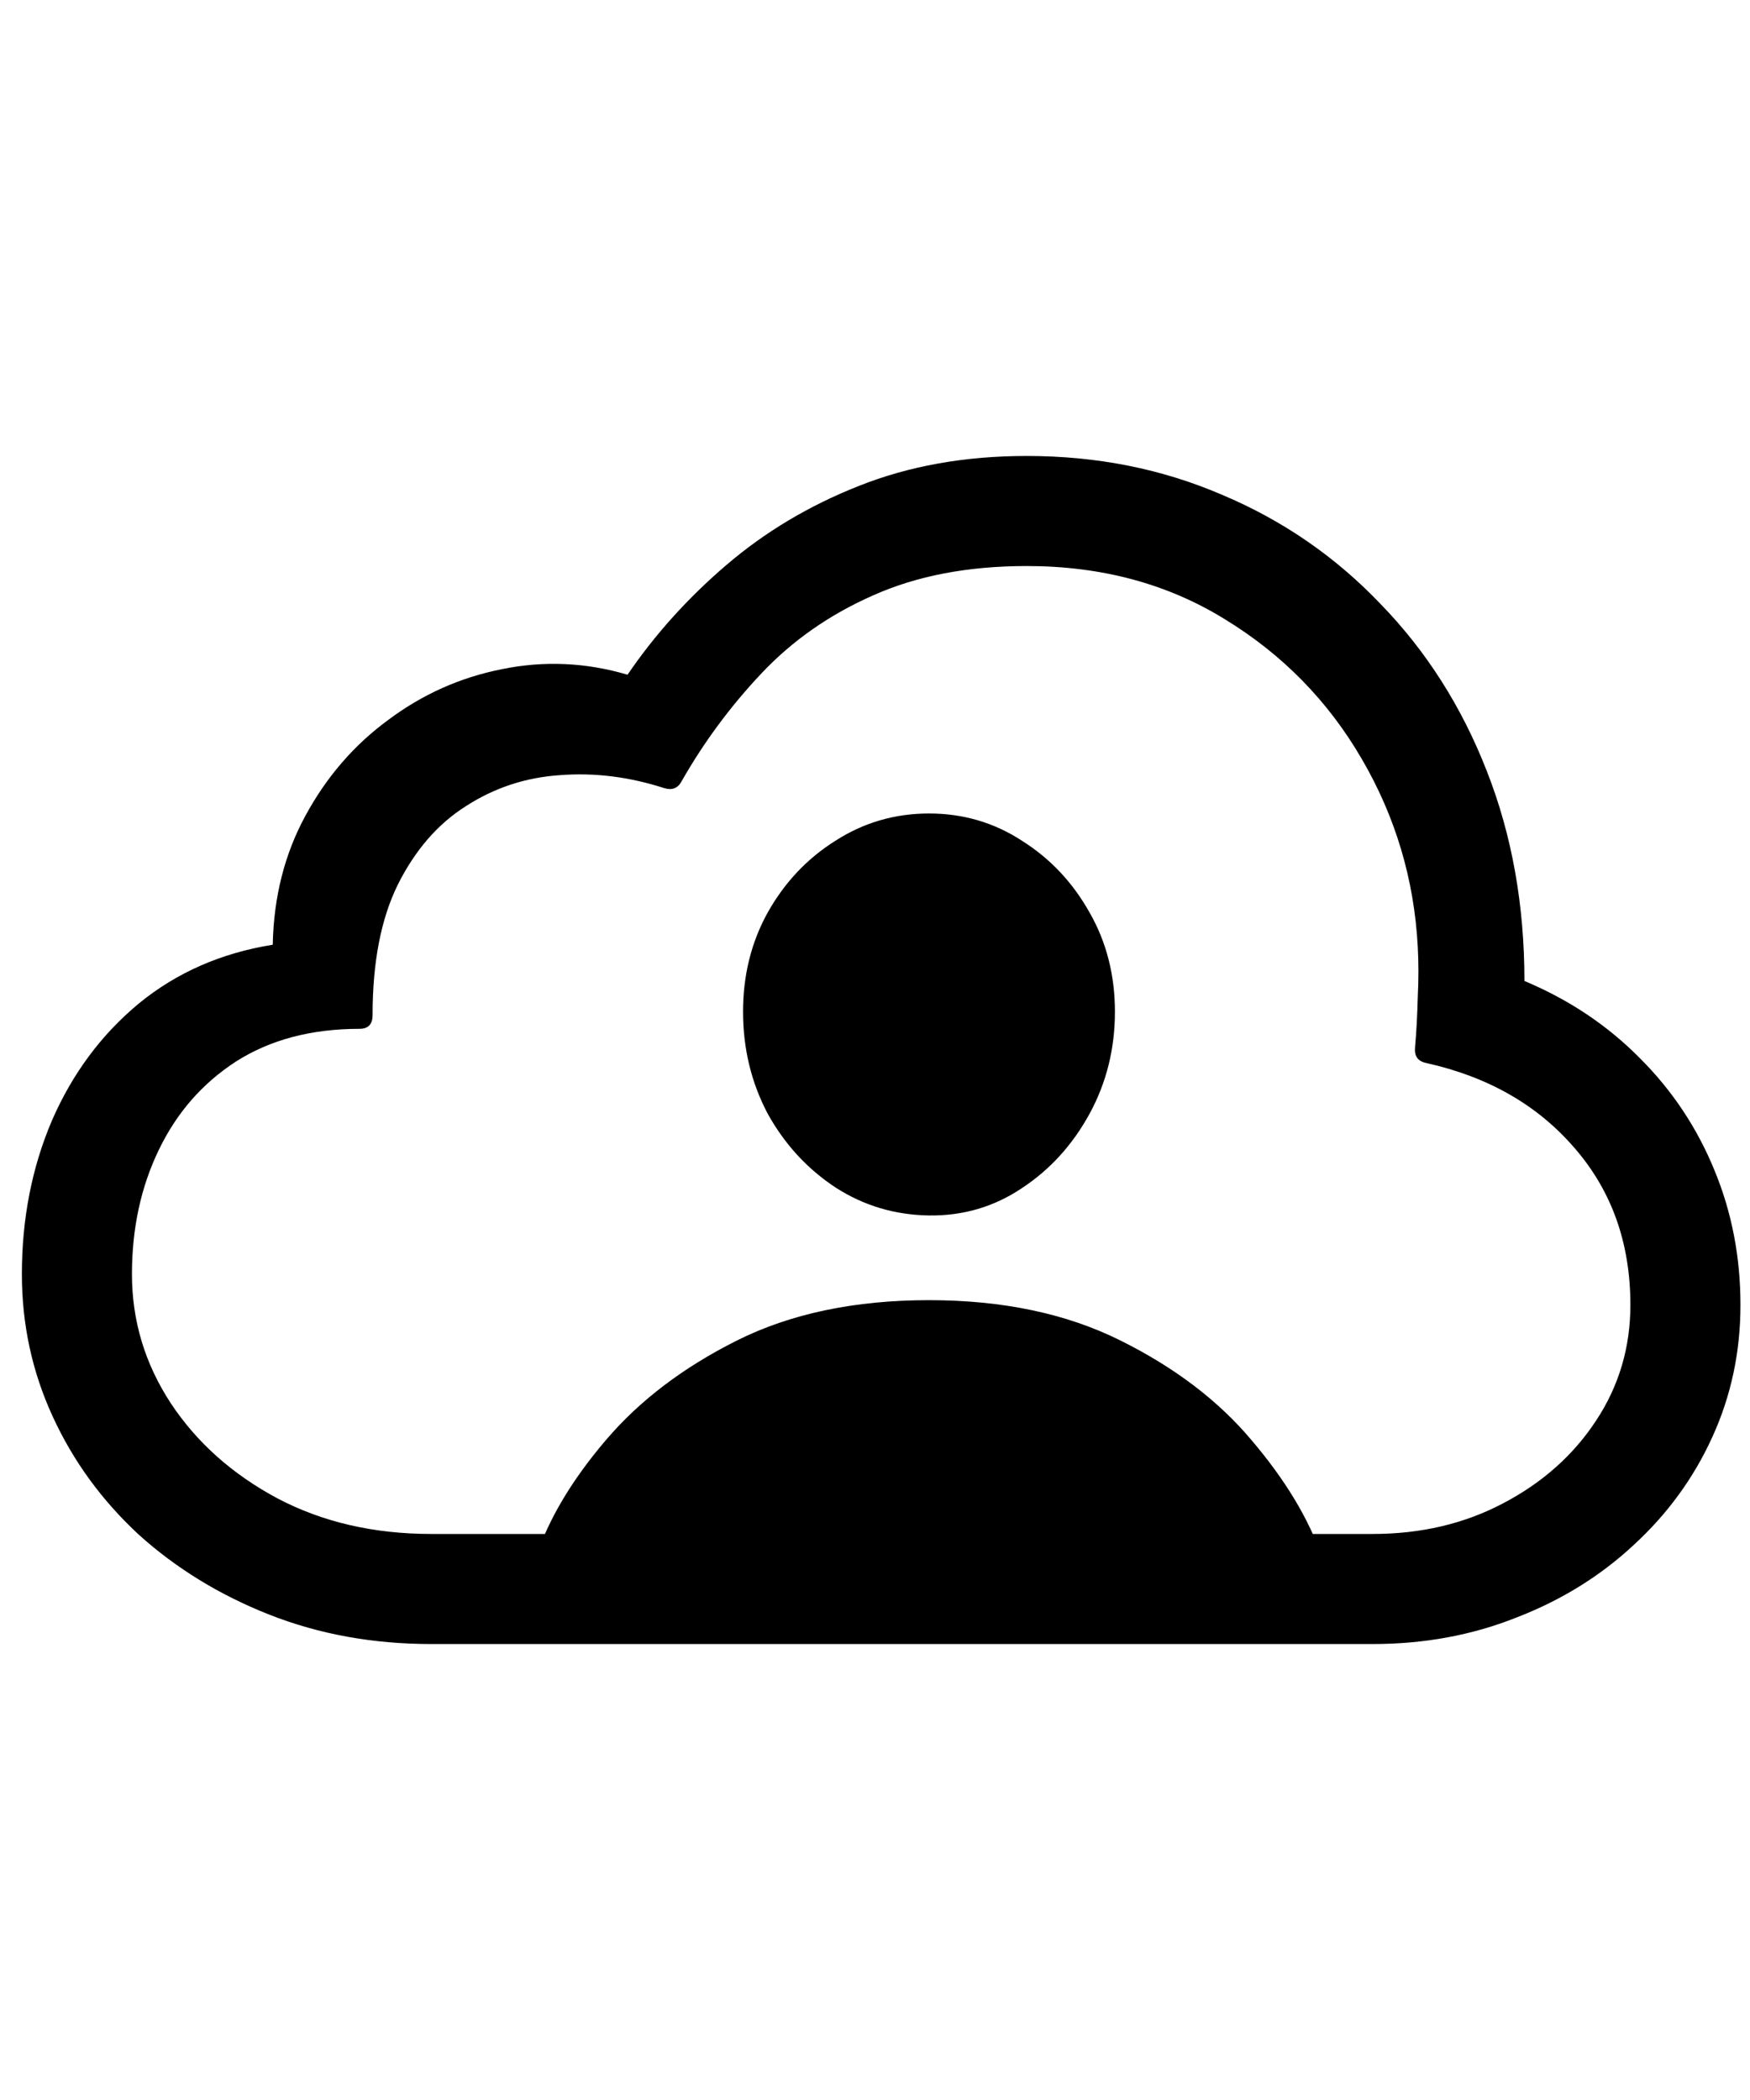 <svg
	color="rgb(0, 0, 0)"
	viewBox="0 0 20 24"
	fill="none"
	xmlns="http://www.w3.org/2000/svg"
>
	<path
		d="M6.125 17.797H15.109C14.958 17.359 14.69 16.914 14.305 16.461C13.925 16.008 13.425 15.628 12.805 15.32C12.19 15.013 11.461 14.859 10.617 14.859C9.768 14.859 9.036 15.013 8.422 15.32C7.807 15.628 7.307 16.008 6.922 16.461C6.536 16.914 6.271 17.359 6.125 17.797ZM10.617 13.891C11.008 13.896 11.362 13.792 11.68 13.578C12.003 13.365 12.26 13.081 12.453 12.727C12.646 12.372 12.742 11.984 12.742 11.562C12.742 11.146 12.646 10.768 12.453 10.43C12.26 10.086 12.003 9.812 11.68 9.609C11.362 9.401 11.008 9.297 10.617 9.297C10.227 9.297 9.87 9.401 9.547 9.609C9.224 9.812 8.966 10.086 8.773 10.43C8.586 10.768 8.492 11.146 8.492 11.562C8.492 11.984 8.586 12.372 8.773 12.727C8.966 13.075 9.224 13.357 9.547 13.57C9.87 13.779 10.227 13.885 10.617 13.891ZM15.688 18.789C16.276 18.789 16.826 18.688 17.336 18.484C17.846 18.287 18.292 18.01 18.672 17.656C19.057 17.302 19.357 16.891 19.57 16.422C19.784 15.953 19.891 15.45 19.891 14.914C19.891 14.367 19.792 13.854 19.594 13.375C19.396 12.891 19.112 12.463 18.742 12.094C18.372 11.719 17.932 11.425 17.422 11.211C17.422 10.341 17.279 9.542 16.992 8.812C16.706 8.078 16.302 7.443 15.781 6.906C15.266 6.365 14.662 5.948 13.969 5.656C13.281 5.359 12.537 5.211 11.734 5.211C11.026 5.211 10.385 5.326 9.812 5.555C9.245 5.779 8.74 6.081 8.297 6.461C7.859 6.836 7.484 7.253 7.172 7.711C6.693 7.57 6.214 7.549 5.734 7.648C5.26 7.742 4.828 7.935 4.438 8.227C4.047 8.513 3.732 8.878 3.492 9.32C3.253 9.758 3.128 10.25 3.117 10.797C2.529 10.891 2.018 11.115 1.586 11.469C1.159 11.823 0.828 12.268 0.594 12.805C0.365 13.341 0.25 13.927 0.25 14.562C0.25 15.135 0.367 15.677 0.602 16.188C0.836 16.698 1.164 17.148 1.586 17.539C2.013 17.924 2.51 18.229 3.078 18.453C3.646 18.677 4.263 18.789 4.93 18.789H15.688ZM15.688 17.531H4.93C4.273 17.531 3.688 17.396 3.172 17.125C2.656 16.849 2.25 16.487 1.953 16.039C1.656 15.586 1.508 15.094 1.508 14.562C1.508 14.042 1.609 13.57 1.812 13.148C2.016 12.721 2.31 12.383 2.695 12.133C3.086 11.883 3.557 11.758 4.109 11.758C4.208 11.758 4.258 11.706 4.258 11.602C4.258 10.997 4.354 10.5 4.547 10.109C4.745 9.714 5.005 9.414 5.328 9.211C5.651 9.003 6.008 8.885 6.398 8.859C6.794 8.828 7.193 8.878 7.594 9.008C7.682 9.034 7.747 9.008 7.789 8.93C8.044 8.482 8.349 8.07 8.703 7.695C9.057 7.32 9.482 7.023 9.977 6.805C10.477 6.581 11.062 6.469 11.734 6.469C12.588 6.469 13.344 6.672 14 7.078C14.656 7.479 15.177 8.01 15.562 8.672C15.948 9.333 16.162 10.05 16.203 10.82C16.213 11.003 16.213 11.195 16.203 11.398C16.198 11.596 16.188 11.787 16.172 11.969C16.162 12.068 16.203 12.128 16.297 12.148C17.005 12.305 17.57 12.628 17.992 13.117C18.419 13.607 18.633 14.206 18.633 14.914C18.633 15.398 18.503 15.838 18.242 16.234C17.982 16.63 17.628 16.945 17.18 17.18C16.737 17.414 16.24 17.531 15.688 17.531Z"
		fill="currentColor"
	/>
</svg>
